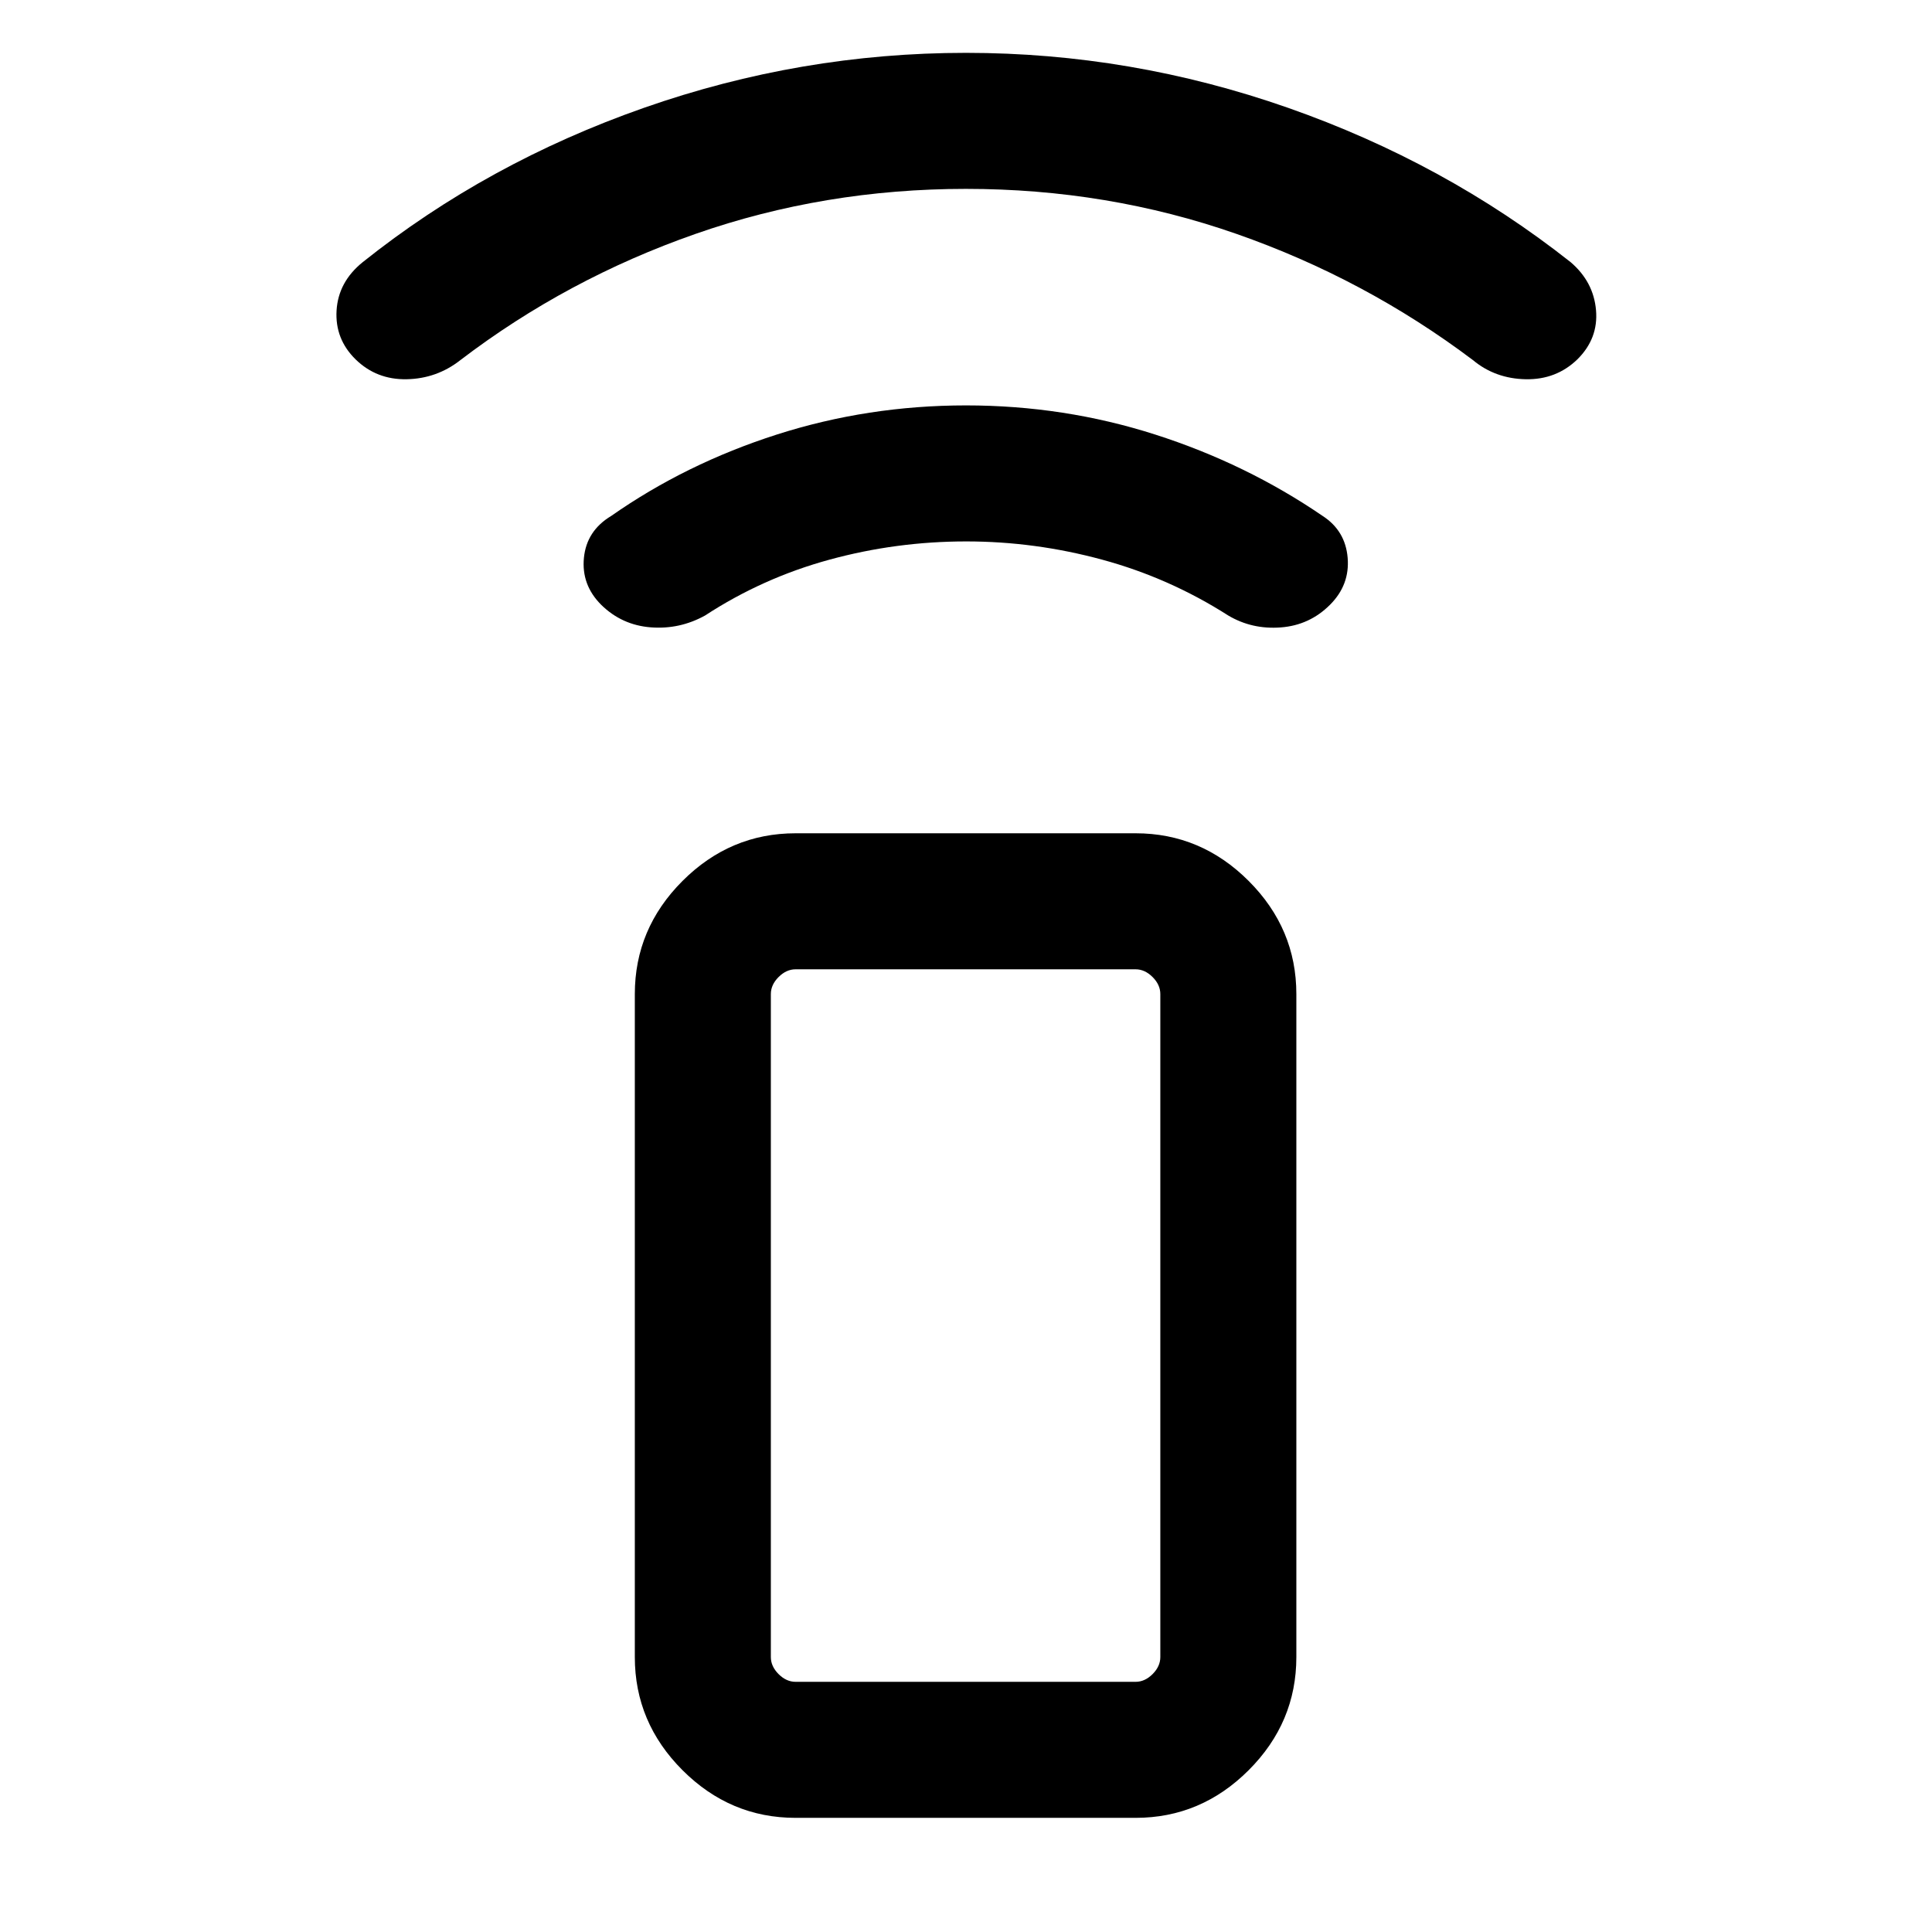 <svg xmlns="http://www.w3.org/2000/svg" height="40" viewBox="0 -960 960 960" width="40"><path d="M480.13-690.97q-34.77 0-67.96 9.06-33.2 9.06-61.84 27.76-12.65 7-27.01 5.87-14.36-1.13-24.6-11.21-9.9-9.89-8.57-23.36 1.34-13.46 13.57-20.79 37.05-25.95 82.28-40.44 45.24-14.48 94-14.48t94 14.48q45.23 14.49 83.2 40.44 11.31 7.33 12.44 20.79 1.13 13.47-8.77 23.36-10.15 10.16-24.45 11.25-14.29 1.09-26.09-5.91-29.3-18.7-62.68-27.76-33.38-9.06-67.52-9.06ZM480-866.15q-70.39 0-134.34 22.35-63.96 22.35-116.92 62.75-11.71 9.2-26.68 9.49-14.96.28-25.35-9.85-10.32-10.12-9.47-24.32.86-14.2 12.97-23.99 61.85-49.39 139.78-76.71 77.93-27.31 160.01-27.31 82.08 0 160.01 27.31 77.93 27.32 140.45 76.71 11.37 9.73 12.59 23.82 1.23 14.09-9.26 24.46-10.48 10.16-25.65 9.88-15.17-.29-26.22-9.49-53.62-40.4-117.58-62.75-63.95-22.35-134.34-22.35ZM395.33-56.72q-32.51 0-56.2-23.69-23.69-23.69-23.69-56.21v-329.43q0-32.51 23.69-56.21 23.69-23.69 56.2-23.69h168.93q32.51 0 56.2 23.69 23.69 23.7 23.69 56.21v329.43q0 32.52-23.69 56.21-23.69 23.69-56.2 23.69H395.33Zm168.93-67.59q4.61 0 8.46-3.84 3.84-3.85 3.84-8.47v-329.43q0-4.62-3.84-8.46-3.85-3.85-8.46-3.85H395.33q-4.61 0-8.46 3.85-3.84 3.84-3.84 8.46v329.43q0 4.62 3.84 8.47 3.85 3.84 8.46 3.84h168.93Zm0 0H383.03 576.56h-12.3Z"/></svg>